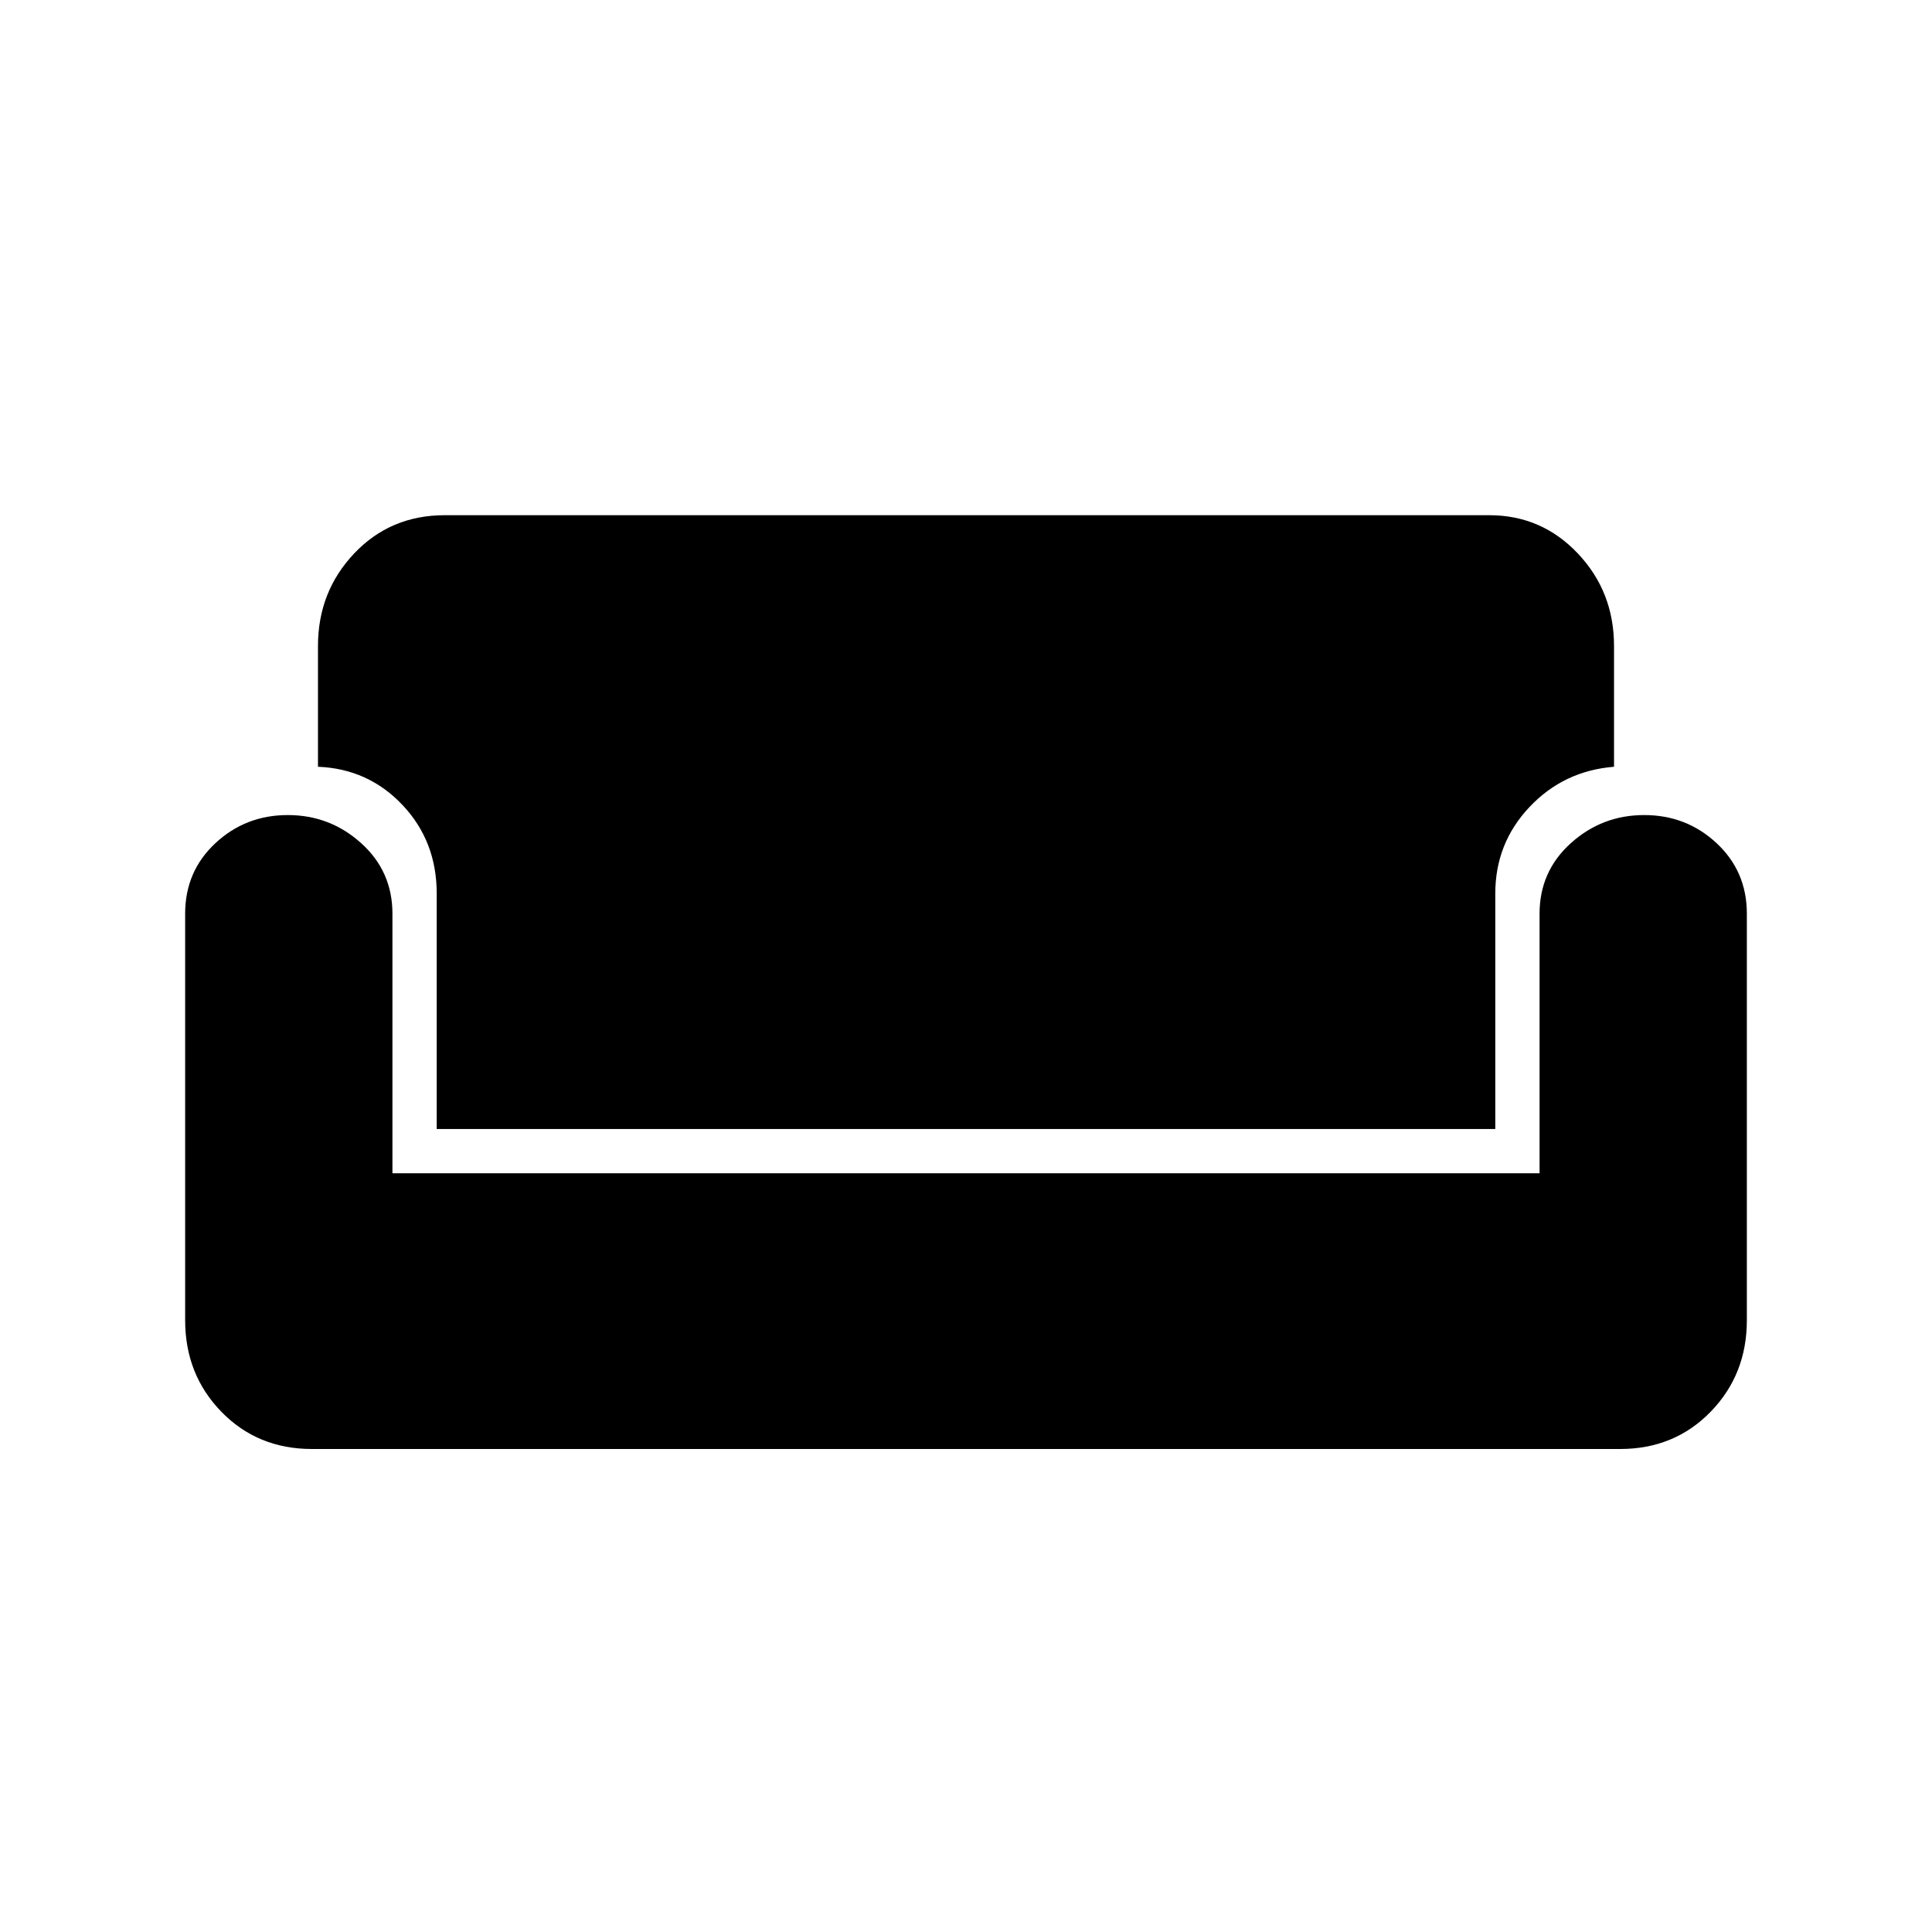 <svg xmlns="http://www.w3.org/2000/svg" height="48" width="48"><path d="M7.75 36Q6.4 36 5.5 35.075Q4.6 34.15 4.6 32.8V22.7Q4.6 21.65 5.35 20.95Q6.1 20.25 7.15 20.25Q8.2 20.25 8.975 20.95Q9.75 21.65 9.75 22.7V29.15H38.25V22.7Q38.25 21.65 39.025 20.95Q39.8 20.25 40.85 20.25Q41.9 20.25 42.65 20.95Q43.4 21.65 43.4 22.7V32.8Q43.4 34.15 42.5 35.075Q41.6 36 40.25 36ZM10.85 28.05V22.2Q10.85 20.9 10 20Q9.15 19.1 7.9 19.05V16.05Q7.9 14.7 8.8 13.75Q9.7 12.8 11.05 12.8H37Q38.3 12.8 39.2 13.75Q40.1 14.7 40.1 16.05V19.05Q38.85 19.15 38 20.05Q37.15 20.95 37.15 22.2V28.05Z"/></svg>